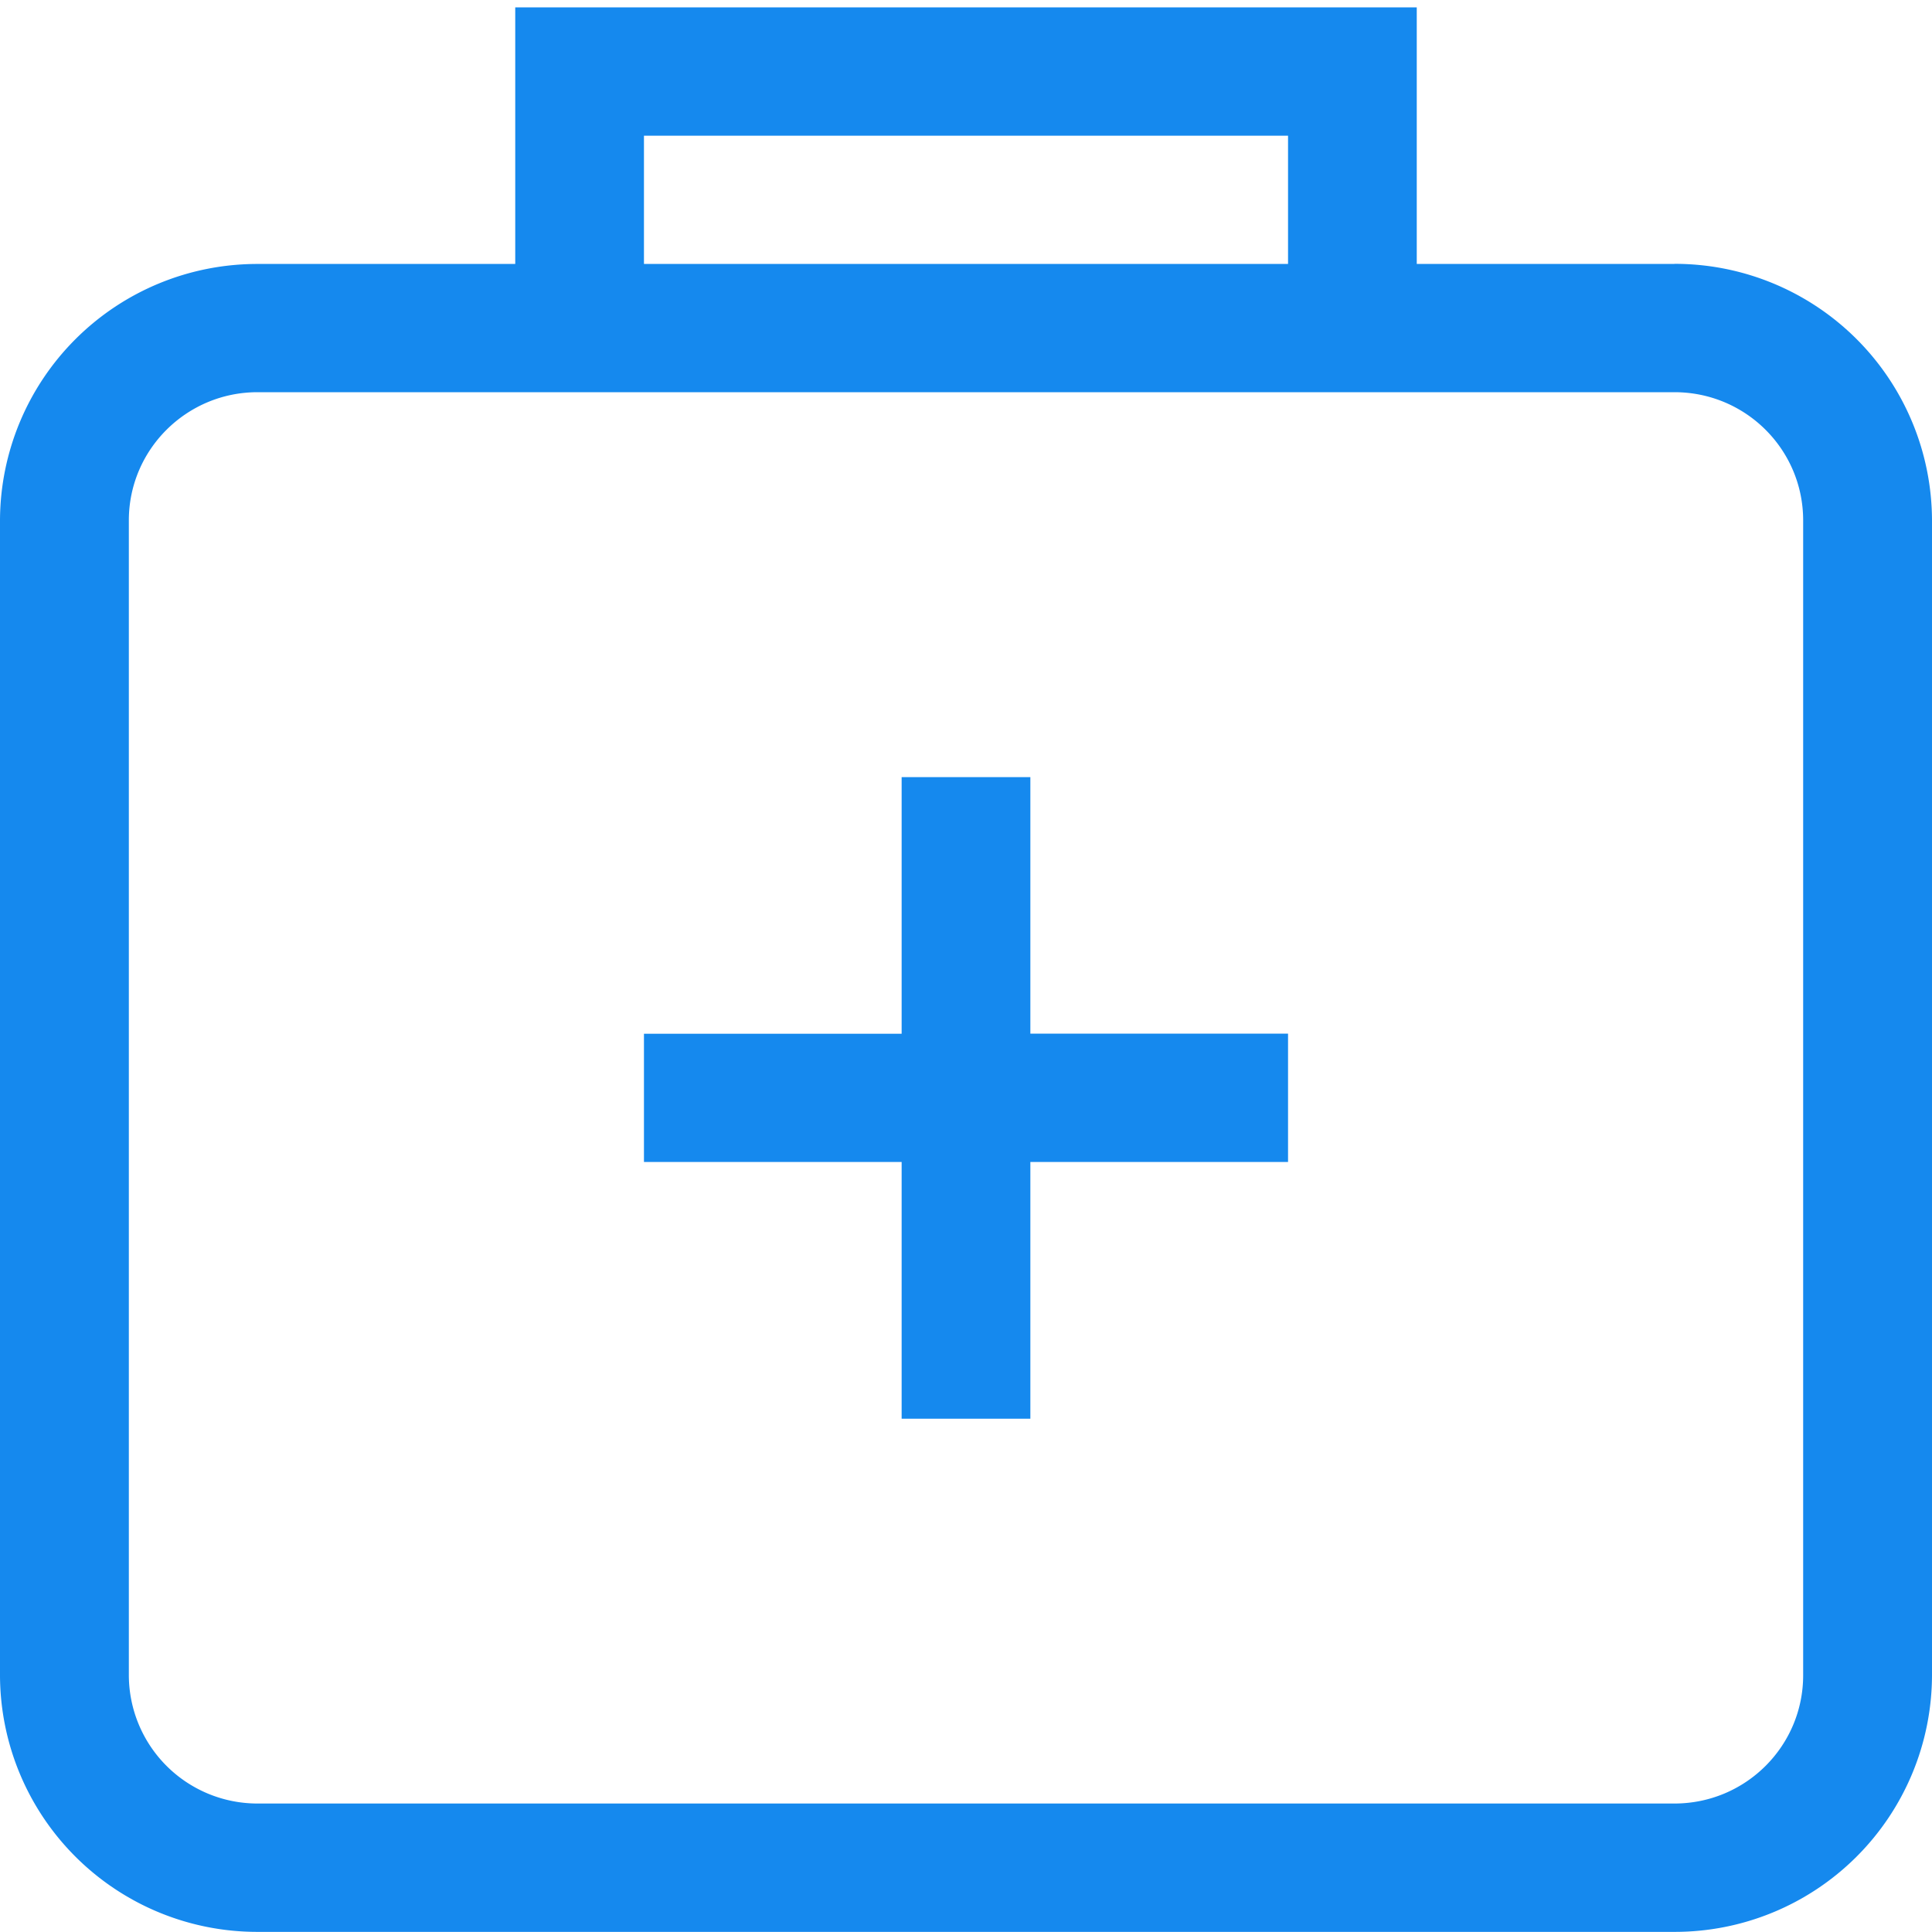 <svg xmlns="http://www.w3.org/2000/svg" width="16" height="16" viewBox="0 0 16 16">
    <path fill="#1589EE" fill-rule="nonzero" d="M8.533 6.436H7.467v2.125H5.333v1.062h2.134v2.126h1.066V9.623h2.134V8.56H8.533V6.436zm5.334-4.25h-2.134V.061H4.267v2.125H2.133A2.13 2.13 0 0 0 0 4.311v9.563a2.13 2.13 0 0 0 2.133 2.125h11.734A2.13 2.13 0 0 0 16 13.874V4.31a2.13 2.13 0 0 0-2.133-2.125zM5.333 1.124h5.334v1.062H5.333V1.124zm9.6 12.75c0 .586-.476 1.062-1.066 1.062H2.133a1.065 1.065 0 0 1-1.066-1.062V4.31c0-.587.478-1.062 1.066-1.062h11.734c.59 0 1.066.475 1.066 1.062v9.563z"/>
</svg>

